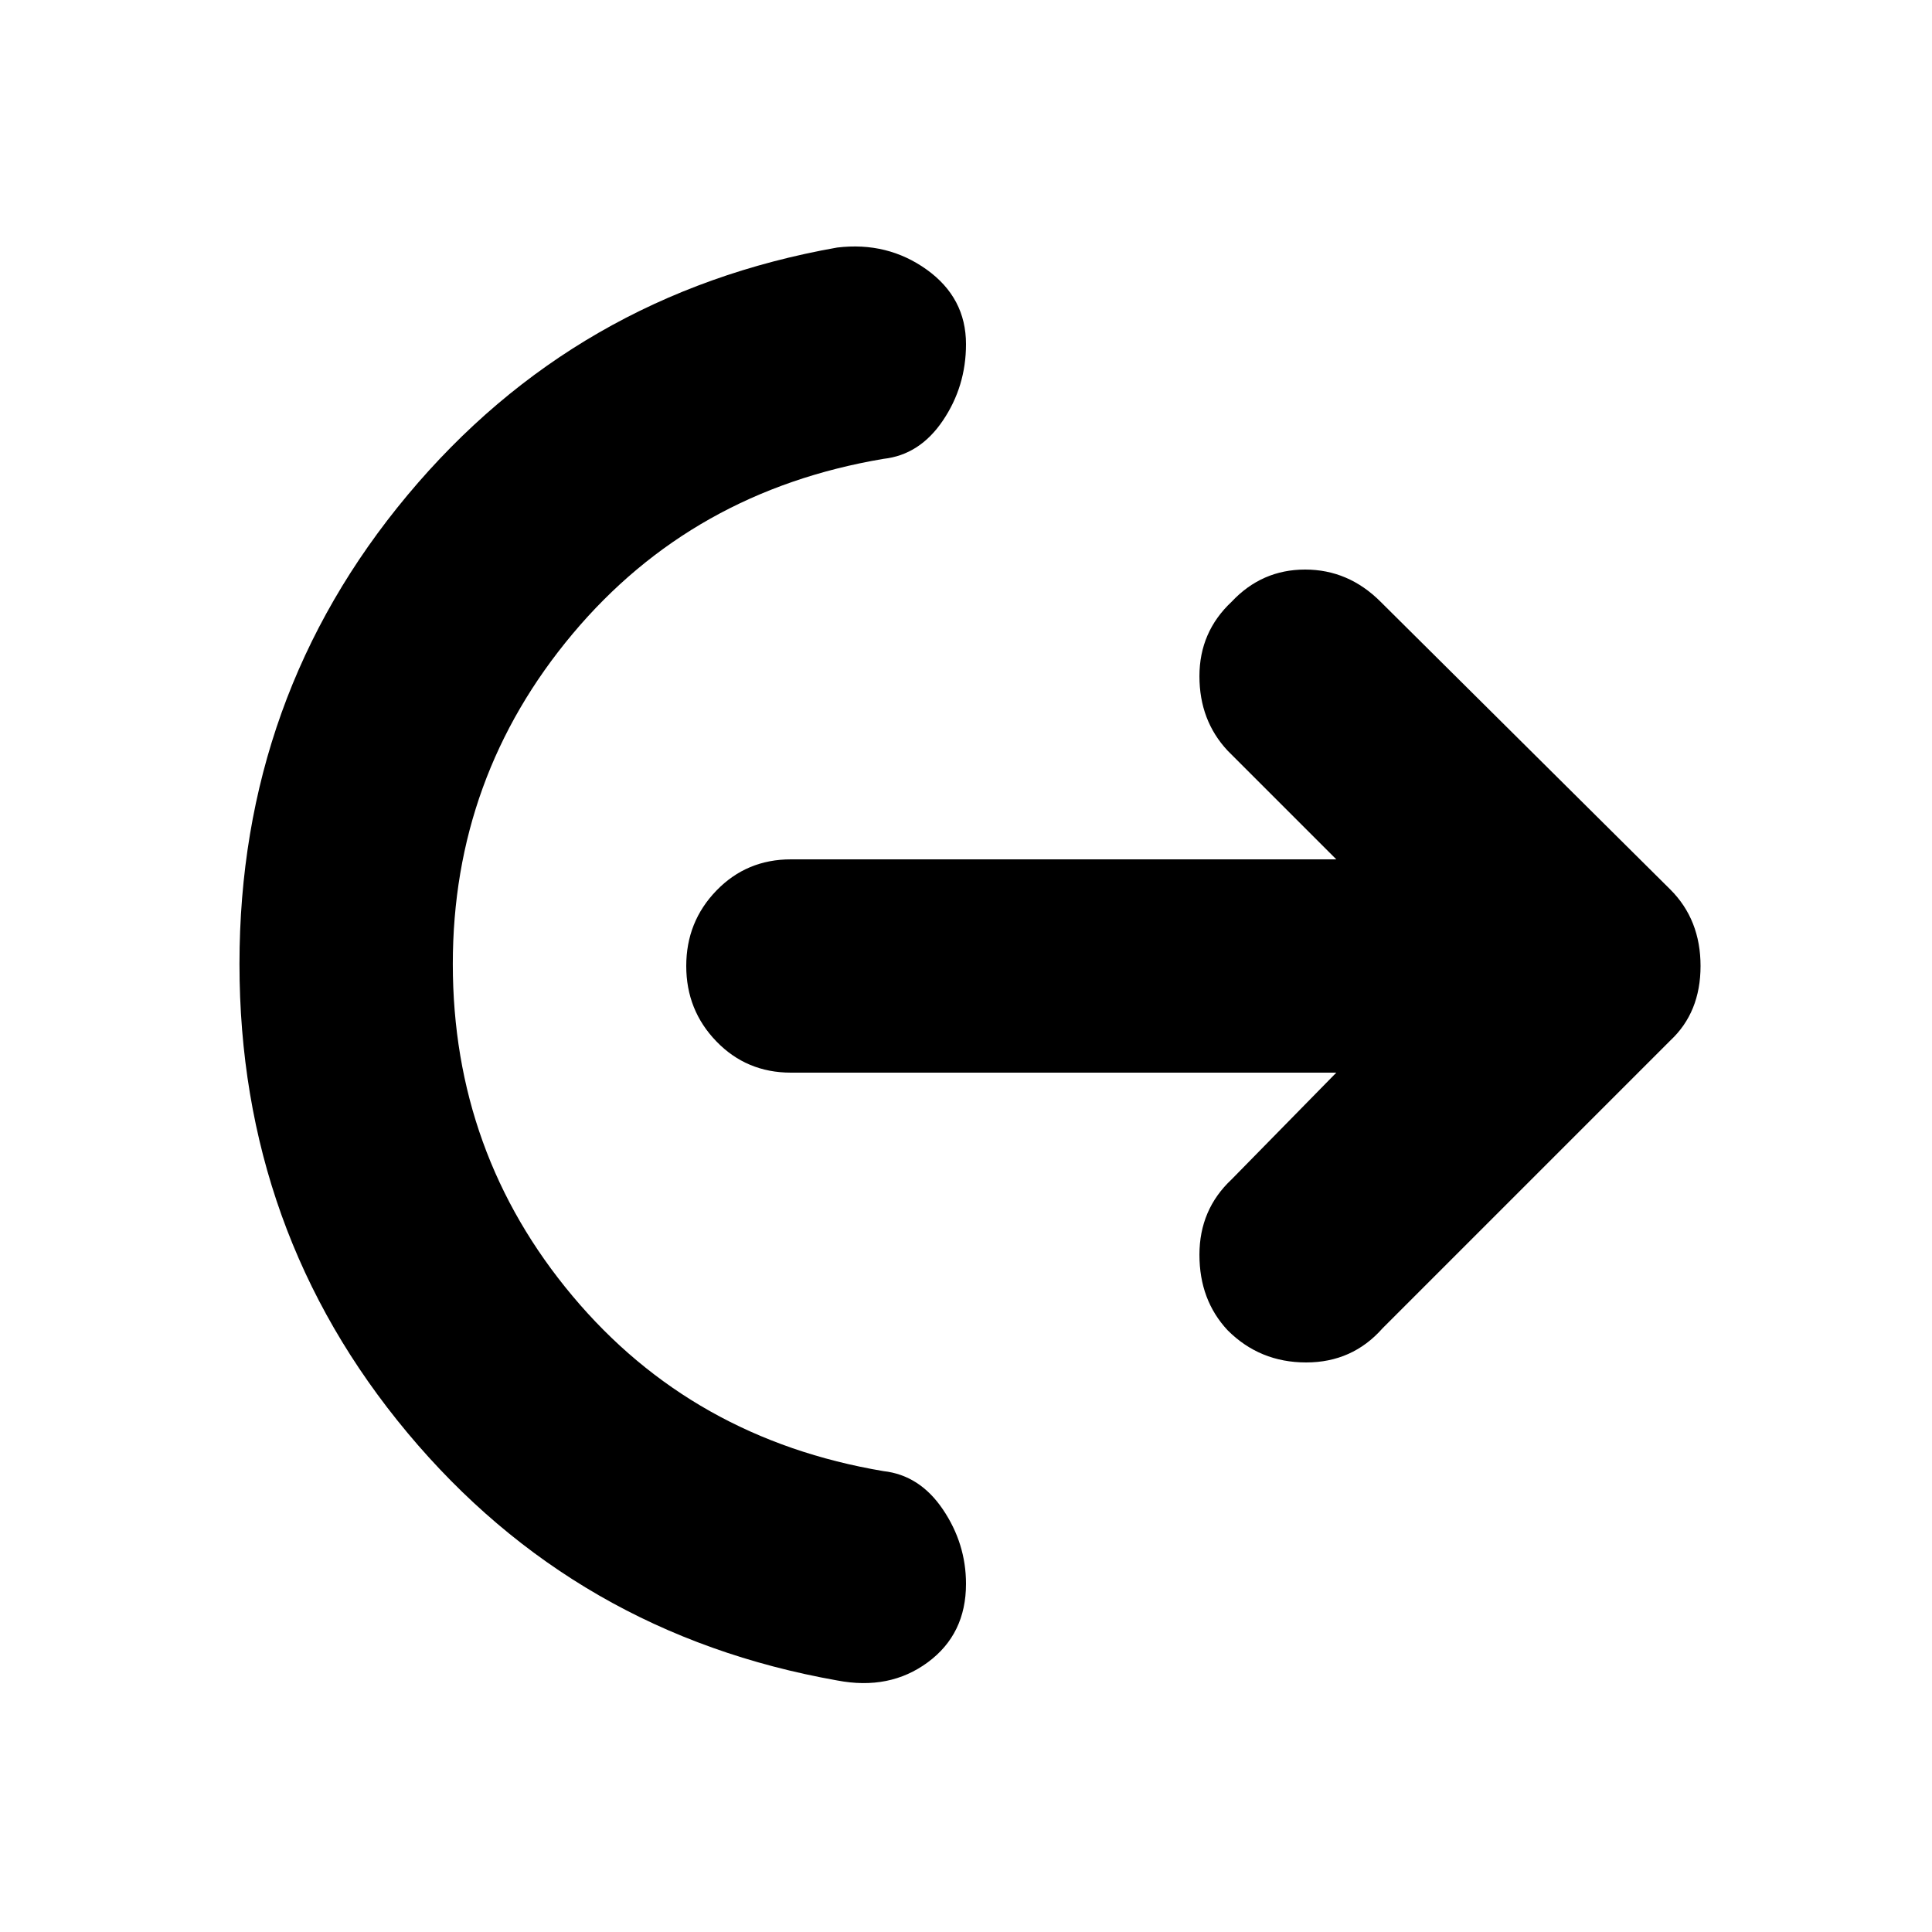 <svg xmlns="http://www.w3.org/2000/svg" height="40" width="40"><path d="M9.375 19.958q0 3.917 2.479 6.875 2.479 2.959 6.438 3.625.75.084 1.229.792.479.708.479 1.542 0 1.041-.792 1.625-.791.583-1.875.375-5.416-.959-8.895-5.125-3.48-4.167-3.48-9.709 0-5.541 3.48-9.708 3.479-4.167 8.895-5.125 1.042-.125 1.855.458.812.584.812 1.542 0 .875-.479 1.583-.479.709-1.229.792-3.959.667-6.438 3.625-2.479 2.958-2.479 6.833Zm18.292 2.25H16.375q-.917 0-1.542-.646-.625-.645-.625-1.562t.625-1.562q.625-.646 1.542-.646h11.292l-2.25-2.25q-.584-.625-.584-1.542t.667-1.542q.625-.666 1.521-.666.896 0 1.562.666l6 5.959q.625.625.625 1.583t-.625 1.542L28.625 27.5q-.625.708-1.583.708-.959 0-1.625-.666-.584-.625-.584-1.563 0-.937.667-1.562Z"/></svg>
